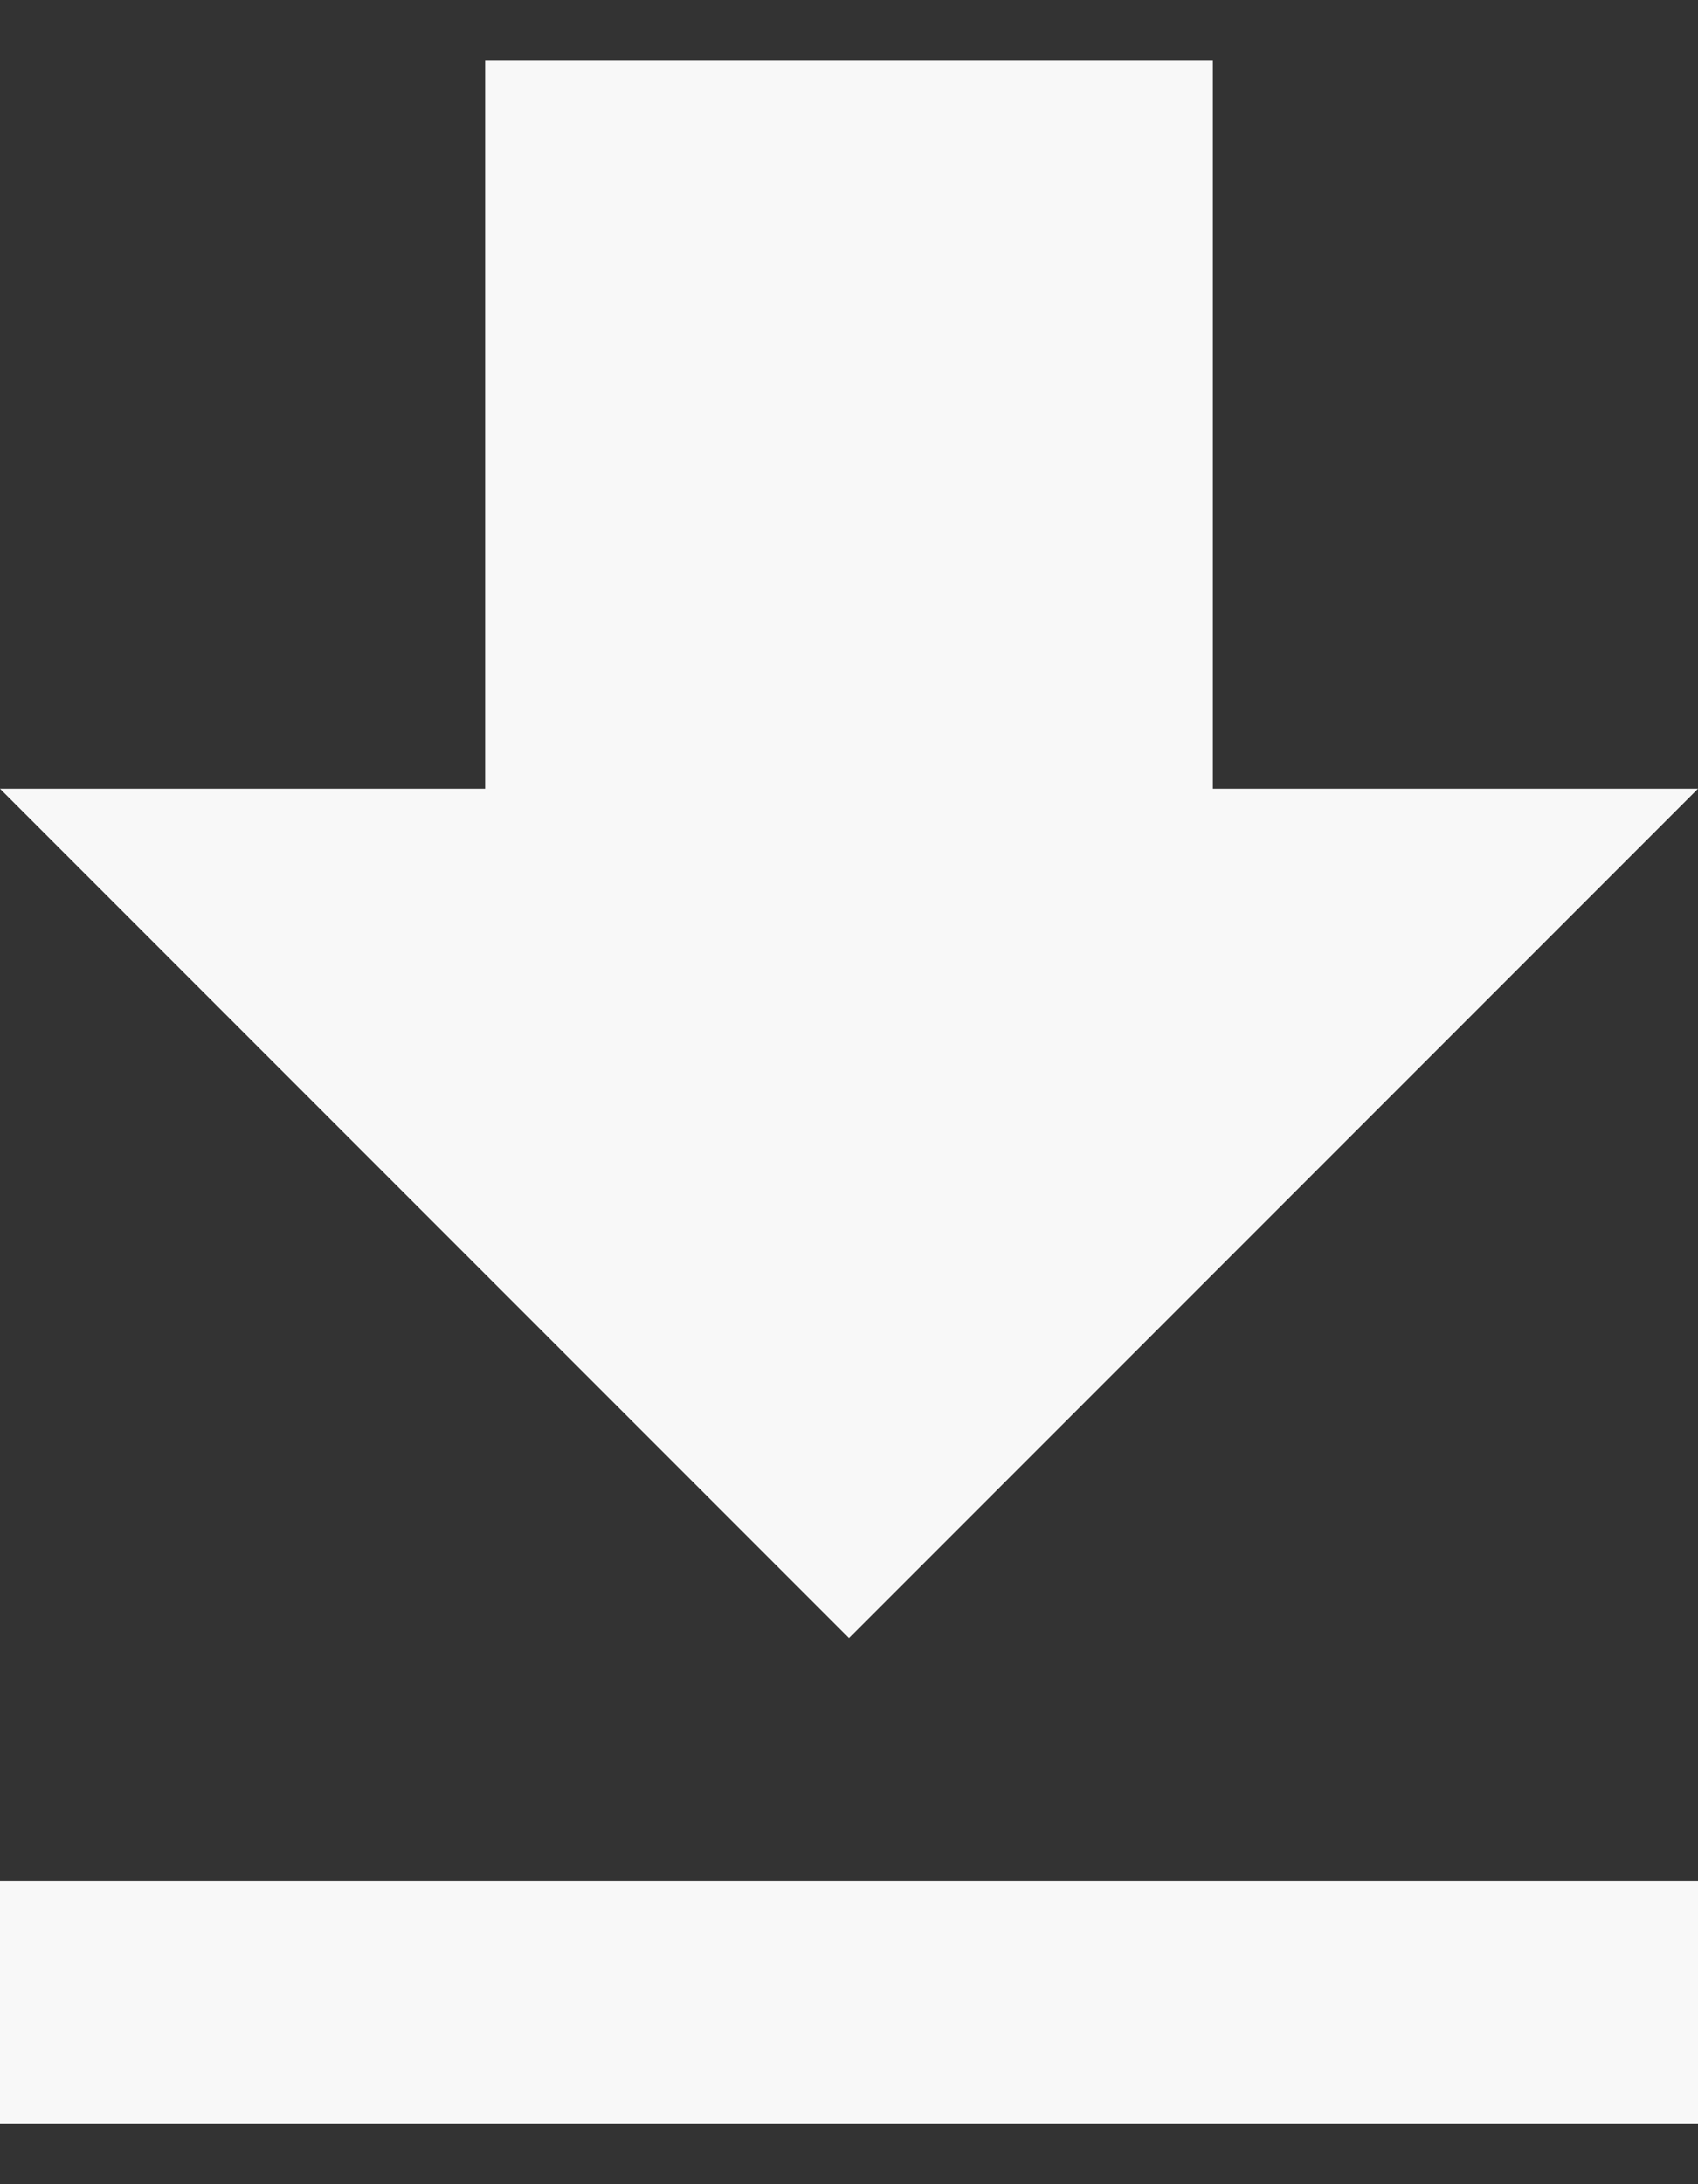 <svg width="14" height="18" viewBox="0 0 14 18" fill="none" xmlns="http://www.w3.org/2000/svg">
<rect x="0" y="0" width="14" height="18" fill="#333333" stroke="none"/>
<path d="M0 17.5H14V15.5H0V17.5ZM14 6.5H10V0.5H4V6.5H0L7 13.5L14 6.5Z" fill="#F8F8F8"/>
</svg>
